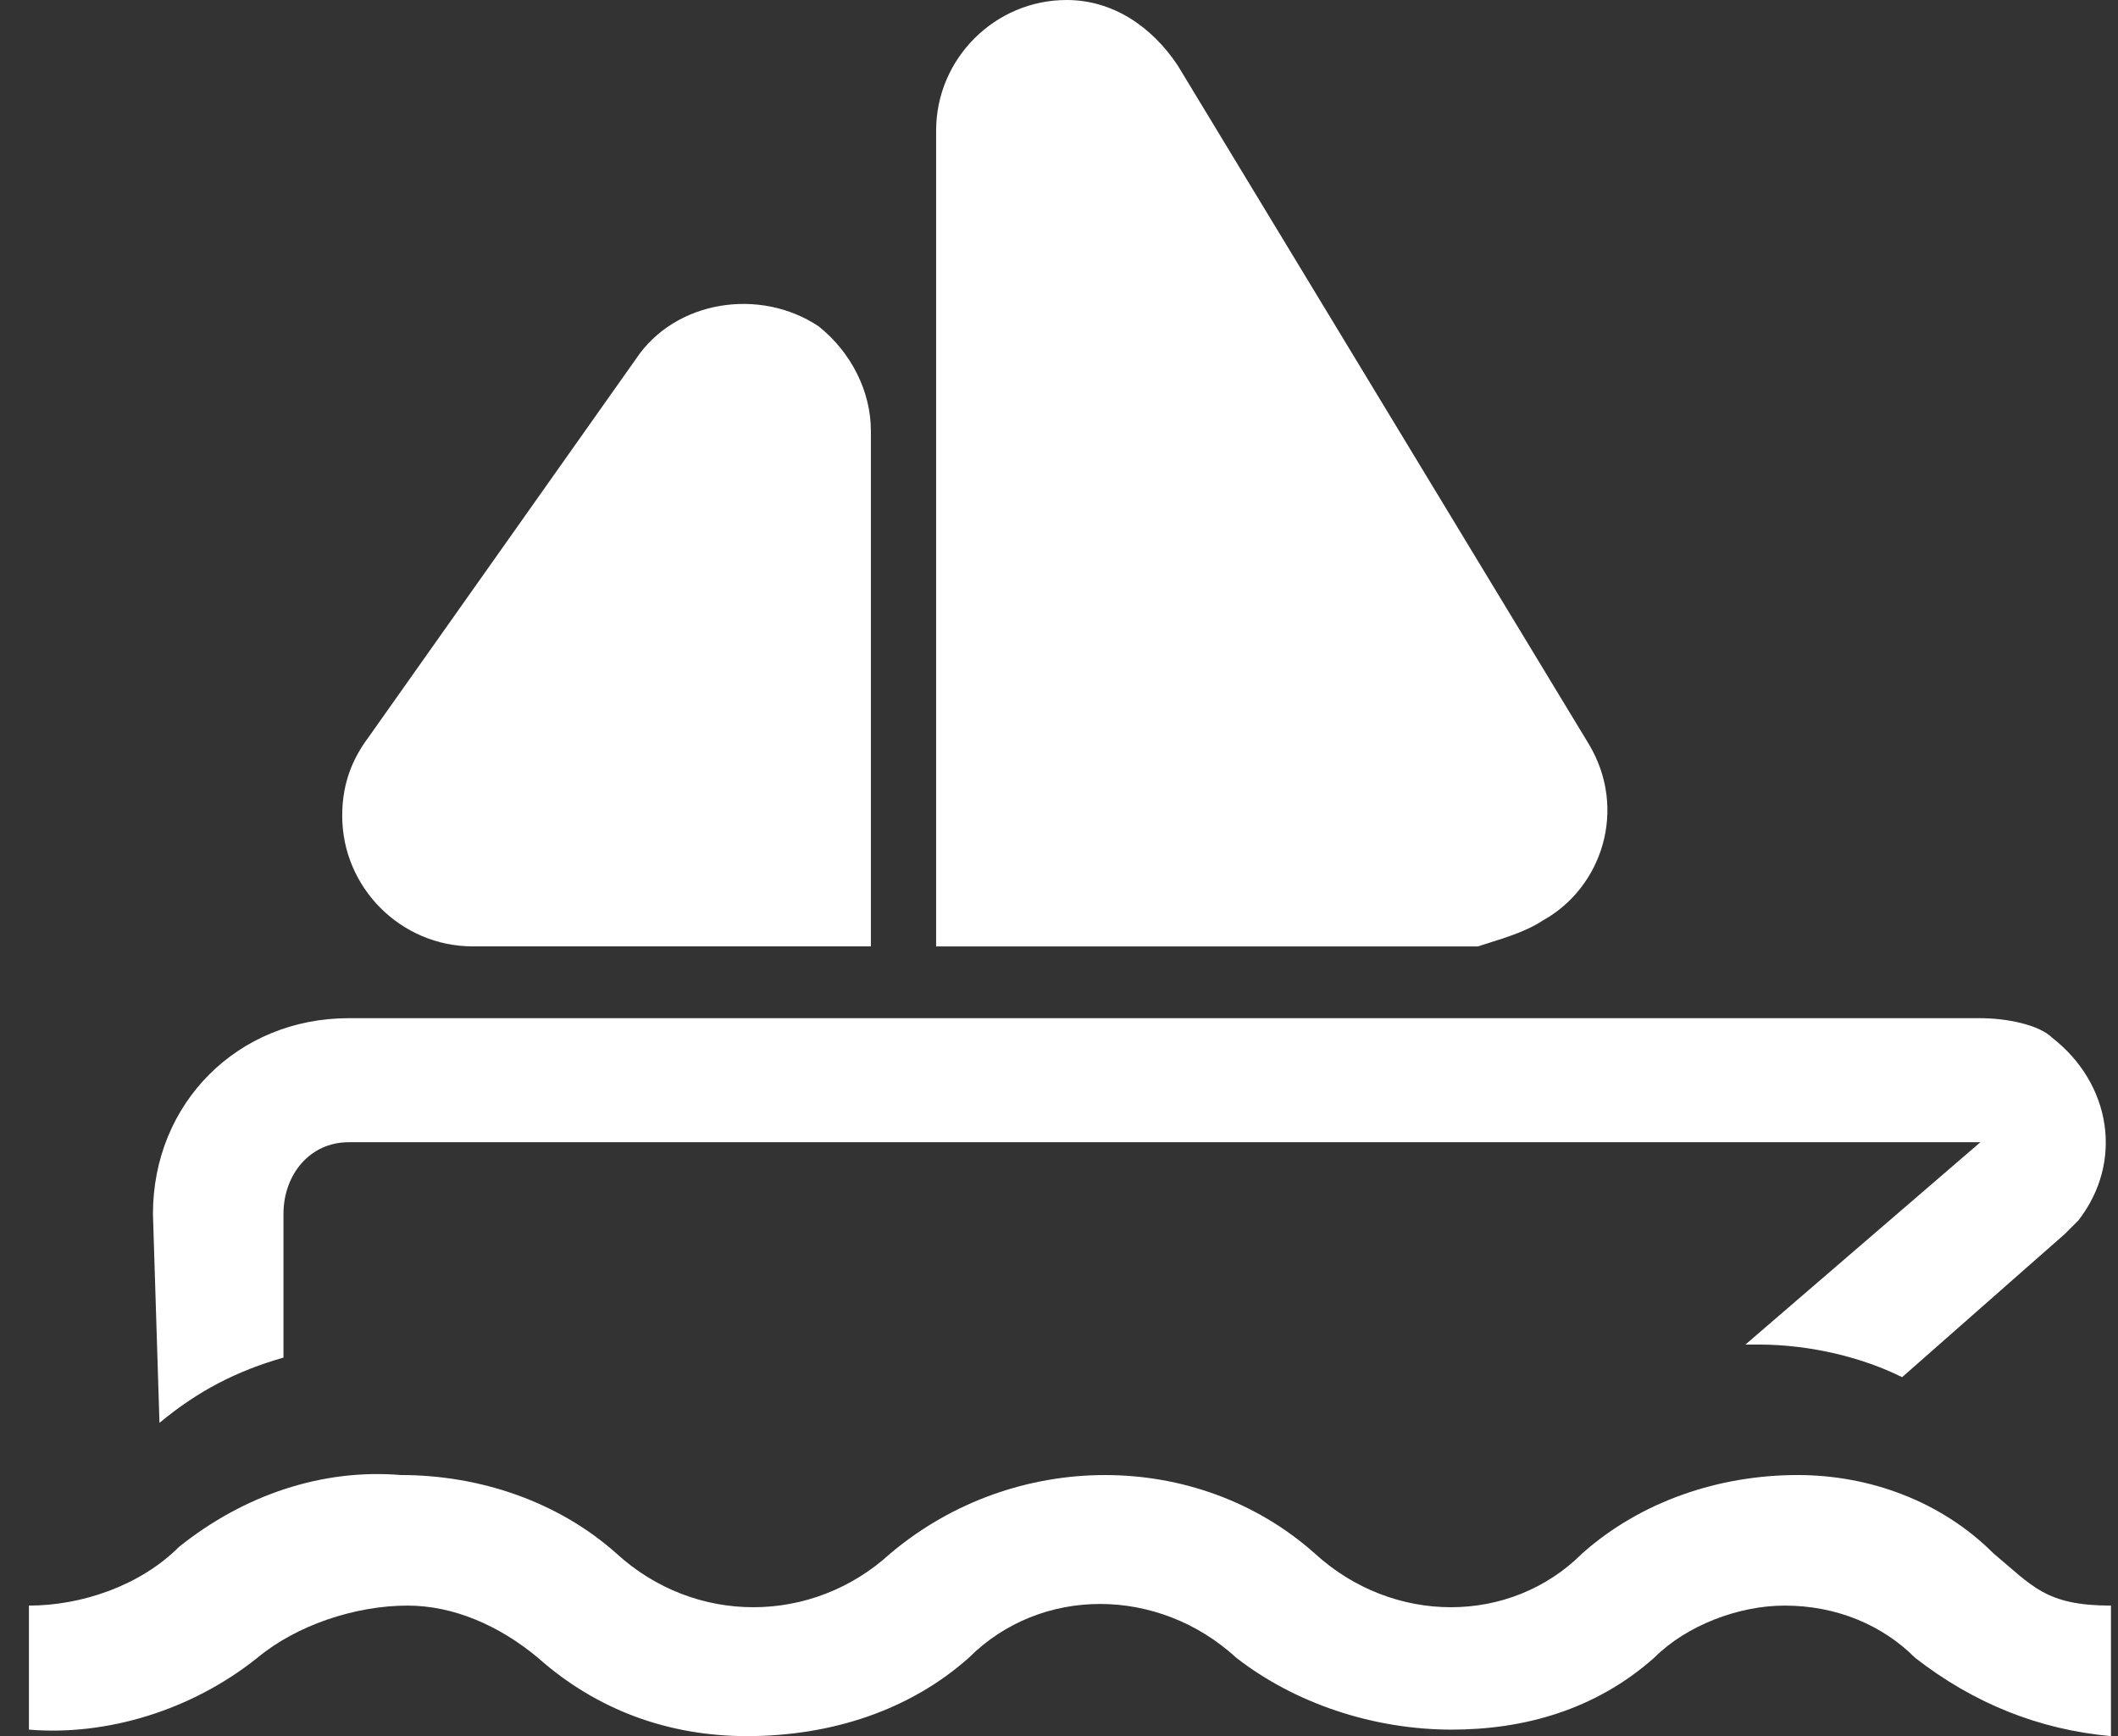 <svg width="61" height="50" viewBox="0 0 61 50" fill="none" xmlns="http://www.w3.org/2000/svg">
<rect x="0" y="0" width="61" height="50" fill="#333333" stroke="none"/>
<path d="M60.797 49.999C58.729 49.812 56.849 49.06 55.157 47.744C54.218 46.804 52.902 46.24 51.398 46.24C50.082 46.24 48.578 46.804 47.639 47.744C45.947 49.248 43.879 49.812 41.811 49.812C39.556 49.812 37.3 49.06 35.608 47.744C33.352 45.676 29.969 45.676 27.901 47.744C26.21 49.248 23.954 49.999 21.51 49.999C19.255 49.999 17.187 49.248 15.495 47.744C14.367 46.804 13.052 46.24 11.736 46.24C10.232 46.24 8.54 46.804 7.412 47.744C5.533 49.248 3.089 49.999 0.833 49.812V46.24C2.337 46.24 4.029 45.676 5.157 44.548C7.036 43.044 9.292 42.293 11.548 42.48C13.803 42.48 16.059 43.232 17.751 44.736C20.006 46.804 23.39 46.804 25.646 44.736C29.217 41.729 34.48 41.729 37.864 44.736C40.12 46.804 43.503 46.804 45.571 44.736C47.263 43.232 49.518 42.48 51.774 42.48C53.842 42.48 55.909 43.232 57.413 44.736C58.541 45.676 58.917 46.24 60.797 46.24V49.999Z" fill="white"/>
<path d="M4.593 40.978C5.721 40.038 6.848 39.474 8.164 39.098V34.962C8.164 33.835 8.916 32.895 10.044 32.895H57.037L50.27 38.722H50.646C52.15 38.722 53.654 39.098 54.782 39.662L59.481 35.526L59.857 35.15C61.173 33.459 60.797 31.203 59.105 29.887C58.729 29.511 57.789 29.323 57.037 29.323H10.044C6.848 29.323 4.405 31.767 4.405 34.962L4.593 40.978Z" fill="white"/>
<path d="M24.894 27.255H13.615C11.548 27.255 9.856 25.563 9.856 23.496C9.856 22.744 10.044 21.992 10.608 21.24L18.315 10.338C19.443 8.646 21.886 8.27 23.578 9.398C24.518 10.149 25.082 11.277 25.082 12.405V27.255H24.894Z" fill="white"/>
<path d="M42.563 27.256H26.961V3.759C26.961 1.692 28.653 0 30.721 0C32.037 0 33.164 0.752 33.916 1.88L45.759 21.429C46.886 23.309 46.135 25.564 44.443 26.504C43.879 26.88 43.127 27.068 42.563 27.256Z" fill="white"/>
</svg>
